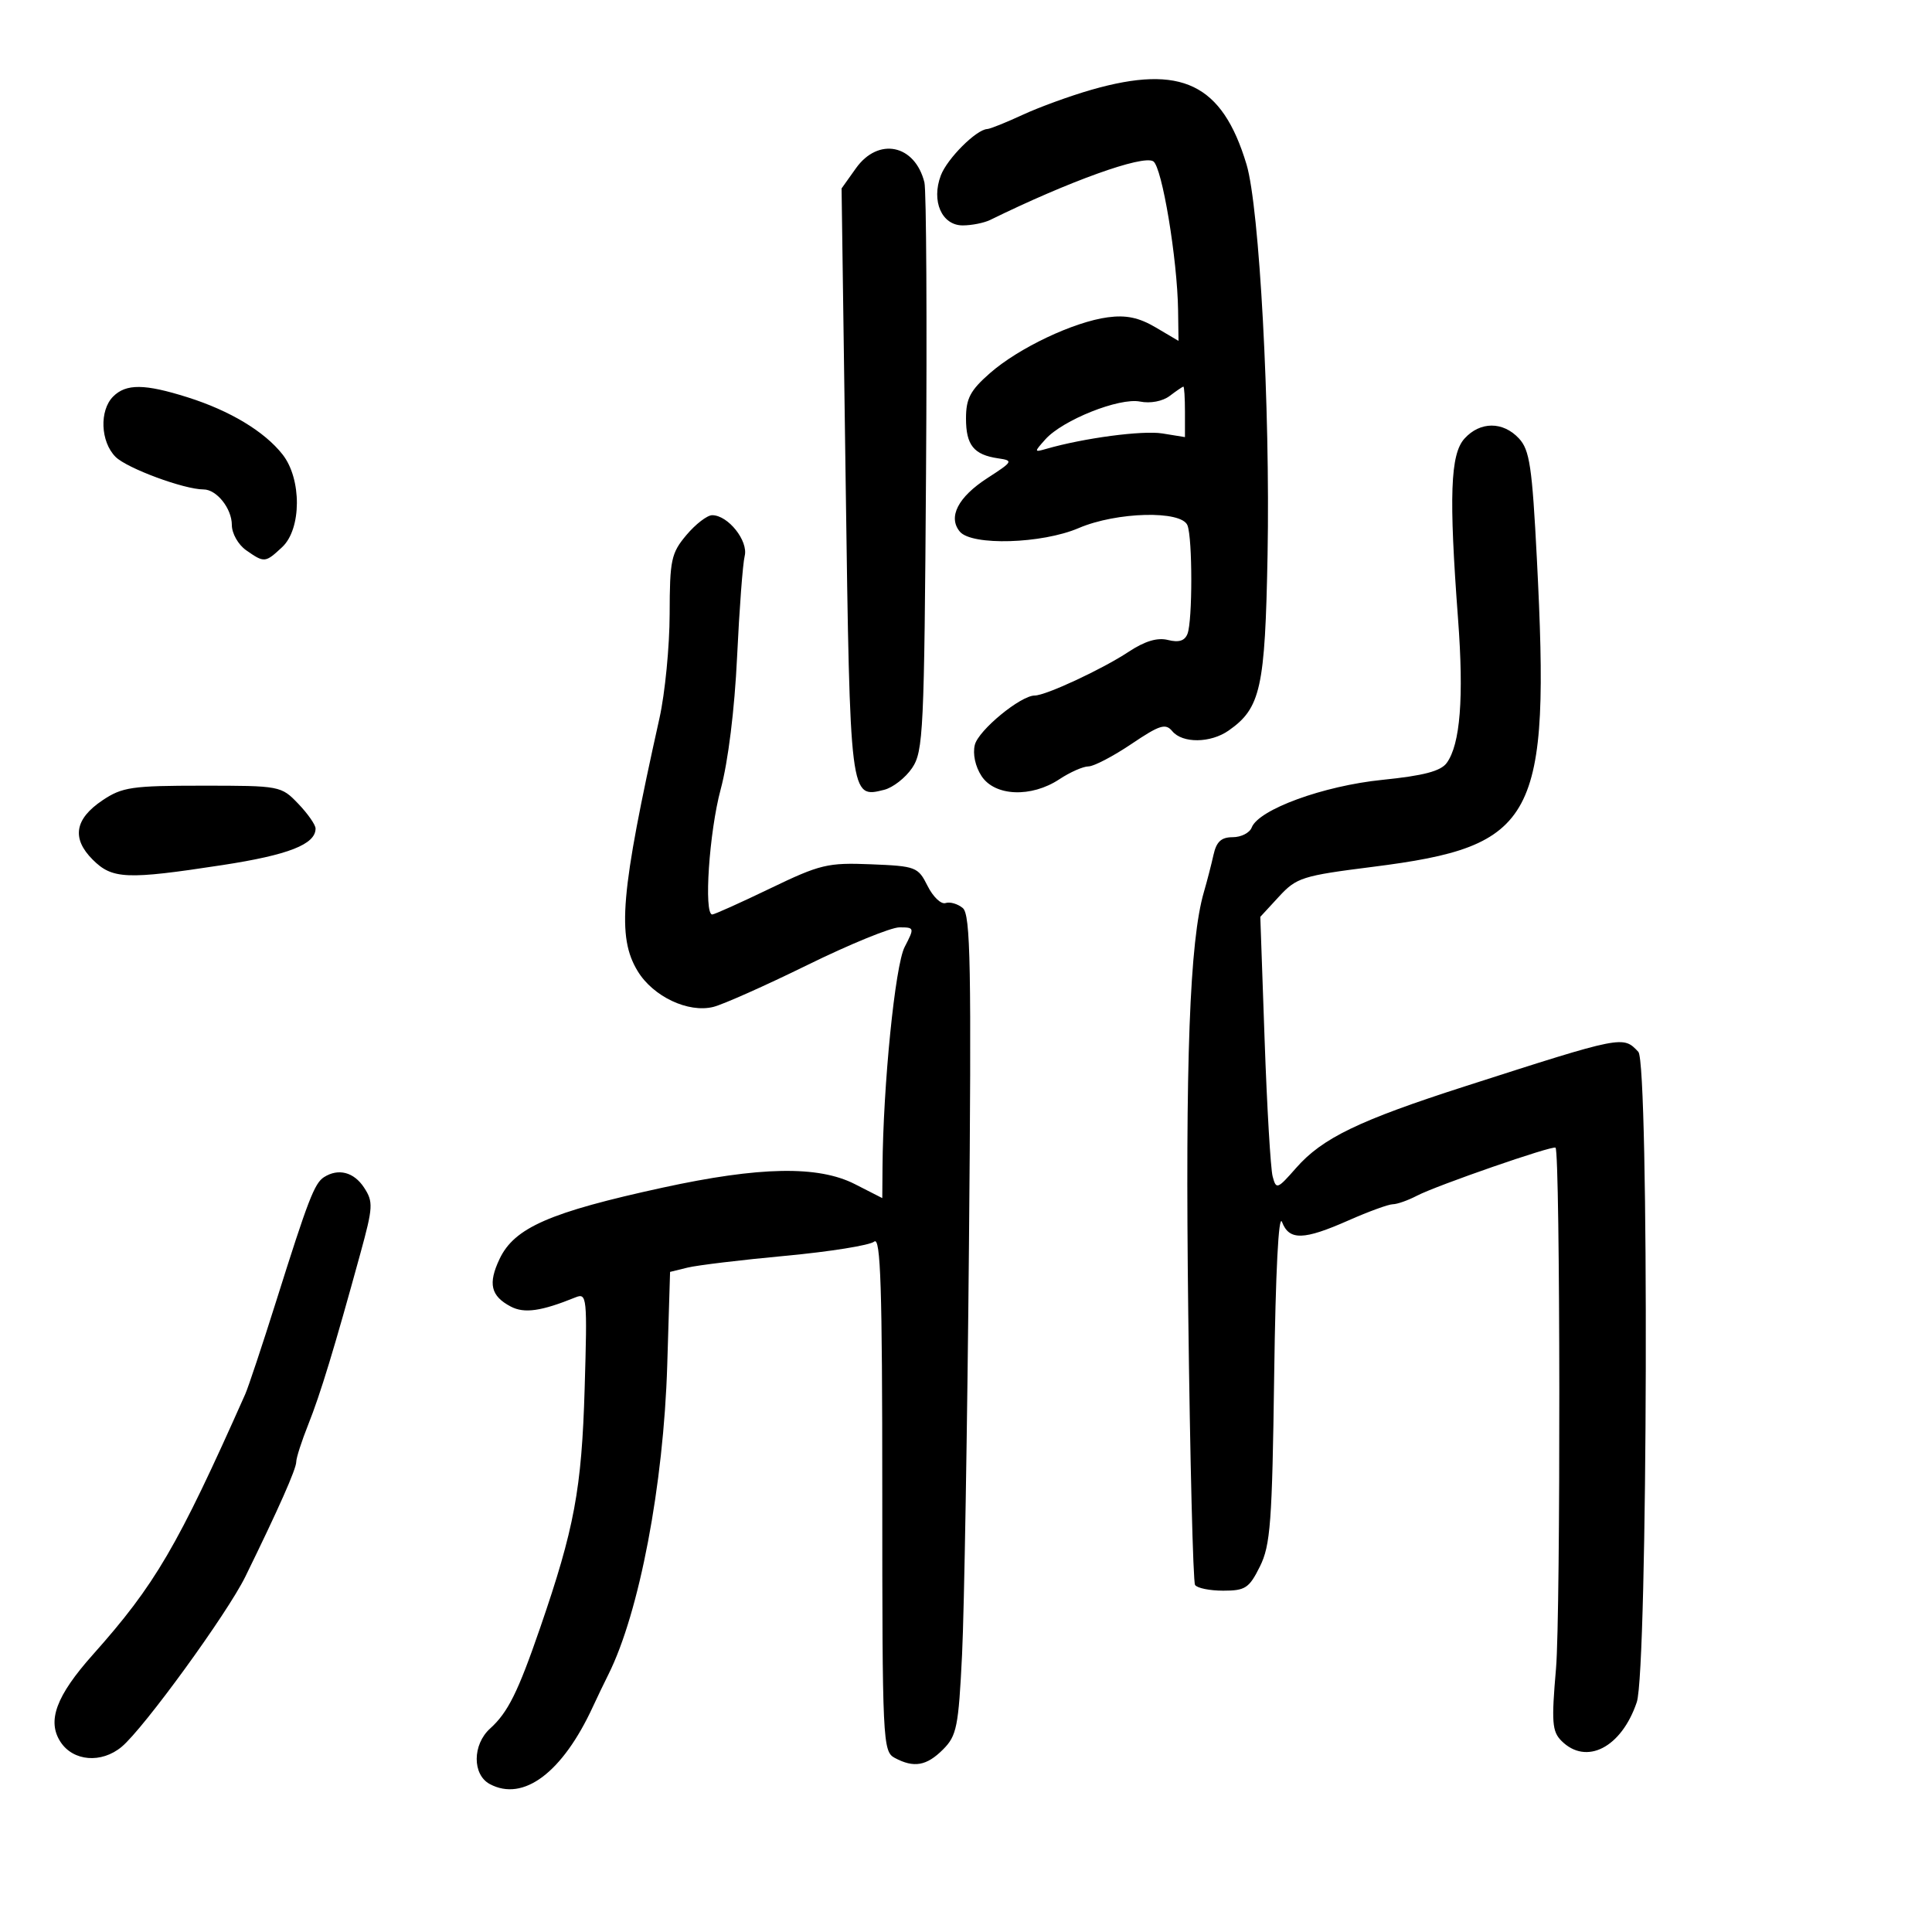 <svg xmlns="http://www.w3.org/2000/svg" width="300" height="300" viewBox="0 0 300 300" version="1.1">
	<path d="M 169.500 13.934 C 166.200 14.878, 161.387 16.629, 158.805 17.825 C 156.223 19.021, 153.748 20.016, 153.305 20.036 C 151.596 20.112, 147.077 24.630, 146.088 27.250 C 144.584 31.233, 146.237 35, 149.489 35 C 150.885 35, 152.809 34.617, 153.764 34.148 C 166.024 28.135, 177.435 24.033, 179.078 25.048 C 180.437 25.888, 182.822 40.218, 182.934 48.216 L 183 52.933 179.455 50.841 C 176.860 49.310, 174.867 48.889, 172.022 49.270 C 166.709 49.983, 158.176 54.028, 153.704 57.955 C 150.661 60.627, 150 61.880, 150 64.981 C 150 69.125, 151.206 70.619, 155 71.173 C 157.379 71.521, 157.298 71.669, 153.329 74.232 C 148.768 77.177, 147.164 80.288, 149.040 82.548 C 150.885 84.771, 161.790 84.448, 167.500 82 C 173.398 79.472, 183.487 79.222, 184.393 81.582 C 185.179 83.631, 185.181 96.364, 184.396 98.411 C 183.975 99.508, 183.057 99.801, 181.369 99.378 C 179.709 98.961, 177.774 99.545, 175.223 101.230 C 171.161 103.915, 162.383 108, 160.677 108 C 158.484 108, 151.942 113.382, 151.372 115.656 C 151.019 117.062, 151.439 119.022, 152.413 120.507 C 154.477 123.657, 160.139 123.888, 164.500 121 C 166.150 119.907, 168.181 119.010, 169.013 119.007 C 169.846 119.003, 172.841 117.441, 175.671 115.536 C 180.088 112.561, 180.986 112.279, 182.030 113.536 C 183.620 115.452, 187.978 115.404, 190.783 113.439 C 195.759 109.954, 196.442 106.870, 196.827 86.142 C 197.250 63.405, 195.568 32.206, 193.560 25.532 C 189.782 12.981, 183.468 9.937, 169.500 13.934 M 132.908 26.130 L 130.679 29.260 131.314 74.818 C 132.001 124.138, 131.980 123.975, 137.293 122.641 C 138.647 122.302, 140.597 120.781, 141.627 119.262 C 143.374 116.686, 143.520 113.598, 143.793 73.500 C 143.955 49.850, 143.842 29.519, 143.542 28.320 C 142.068 22.424, 136.381 21.252, 132.908 26.130 M 17.571 61.571 C 15.407 63.736, 15.601 68.601, 17.945 70.945 C 19.717 72.717, 28.592 76, 31.610 76 C 33.640 76, 36 78.964, 36 81.515 C 36 82.832, 36.988 84.579, 38.223 85.443 C 41.045 87.420, 41.185 87.408, 43.811 84.961 C 46.836 82.144, 46.870 74.376, 43.875 70.569 C 41.061 66.991, 35.714 63.772, 29.135 61.694 C 22.463 59.587, 19.586 59.557, 17.571 61.571 M 181.627 61.482 C 180.528 62.314, 178.628 62.676, 177.031 62.356 C 173.802 61.710, 165.003 65.221, 162.321 68.225 C 160.551 70.209, 160.556 70.250, 162.500 69.690 C 168.327 68.012, 177.426 66.807, 180.502 67.307 L 184 67.874 184 63.937 C 184 61.772, 183.887 60.014, 183.750 60.032 C 183.613 60.049, 182.657 60.702, 181.627 61.482 M 227.405 68.103 C 225.202 70.535, 224.971 77.009, 226.404 96.092 C 227.323 108.325, 226.752 115.589, 224.645 118.470 C 223.710 119.749, 221.059 120.445, 214.644 121.096 C 205.489 122.024, 195.439 125.693, 194.361 128.501 C 194.045 129.325, 192.718 130, 191.412 130 C 189.637 130, 188.885 130.693, 188.429 132.750 C 188.094 134.262, 187.426 136.850, 186.944 138.500 C 184.727 146.087, 184.035 164.659, 184.511 203.856 C 184.787 226.602, 185.262 245.615, 185.566 246.106 C 185.869 246.598, 187.840 247, 189.945 247 C 193.369 247, 193.968 246.605, 195.636 243.250 C 197.279 239.946, 197.542 236.410, 197.854 213.500 C 198.073 197.450, 198.539 188.361, 199.072 189.750 C 200.182 192.643, 202.419 192.589, 209.404 189.500 C 212.513 188.125, 215.607 186.997, 216.279 186.994 C 216.950 186.990, 218.634 186.396, 220.020 185.672 C 223.090 184.070, 241.147 177.812, 241.544 178.213 C 242.280 178.957, 242.345 250.651, 241.617 259.073 C 240.896 267.410, 241.005 268.862, 242.466 270.323 C 246.318 274.175, 251.778 271.369, 254.157 264.315 C 255.867 259.243, 256.093 165.132, 254.400 163.328 C 252.023 160.797, 252.032 160.796, 227.619 168.640 C 211.011 173.975, 205.337 176.713, 201.257 181.360 C 198.339 184.684, 198.166 184.746, 197.615 182.674 C 197.297 181.479, 196.736 171.920, 196.368 161.434 L 195.699 142.369 198.599 139.223 C 201.322 136.270, 202.215 135.987, 213.149 134.605 C 238.606 131.387, 240.724 127.418, 238.647 86.828 C 237.911 72.447, 237.528 69.870, 235.858 68.078 C 233.377 65.414, 229.831 65.425, 227.405 68.103 M 106.589 83.077 C 104.219 85.893, 103.999 86.930, 103.983 95.327 C 103.973 100.372, 103.263 107.650, 102.406 111.500 C 96.354 138.664, 95.769 145.468, 99.026 150.810 C 101.427 154.750, 106.864 157.319, 110.758 156.356 C 112.266 155.982, 118.849 153.050, 125.387 149.839 C 131.924 146.627, 138.348 144, 139.662 144 C 142.004 144, 142.020 144.060, 140.471 147.055 C 138.995 149.910, 137.130 168.484, 137.035 181.270 L 137 186.041 132.752 183.874 C 127.052 180.966, 117.971 181.132, 102.879 184.420 C 85.364 188.236, 79.875 190.636, 77.574 195.486 C 75.753 199.323, 76.202 201.242, 79.303 202.877 C 81.409 203.986, 84.022 203.617, 89.363 201.454 C 91.141 200.734, 91.205 201.372, 90.785 215.600 C 90.322 231.246, 89.189 237.336, 83.864 252.794 C 80.422 262.782, 78.872 265.901, 76.102 268.407 C 73.348 270.900, 73.325 275.568, 76.059 277.031 C 81.270 279.820, 87.346 275.255, 92.073 265 C 92.707 263.625, 93.788 261.375, 94.476 260 C 99.267 250.424, 103.044 230.572, 103.608 212 L 104.049 197.500 106.774 196.831 C 108.273 196.463, 115.123 195.638, 121.997 194.999 C 128.870 194.359, 135.057 193.368, 135.747 192.795 C 136.748 191.965, 137 199.827, 137 231.842 C 137 270.452, 137.071 271.968, 138.934 272.965 C 141.911 274.558, 143.876 274.215, 146.436 271.655 C 148.562 269.529, 148.838 268.152, 149.389 256.905 C 149.724 250.082, 150.206 221.479, 150.461 193.341 C 150.856 149.819, 150.711 142.005, 149.496 140.997 C 148.710 140.345, 147.506 139.998, 146.819 140.227 C 146.133 140.456, 144.880 139.261, 144.036 137.571 C 142.558 134.616, 142.226 134.489, 135.243 134.206 C 128.517 133.934, 127.371 134.208, 119.591 137.956 C 114.974 140.180, 110.928 142, 110.598 142 C 109.261 142, 110.125 129.165, 111.907 122.564 C 113.065 118.273, 114.065 110.200, 114.454 102 C 114.806 94.575, 115.337 87.526, 115.634 86.337 C 116.221 83.981, 113.052 80, 110.589 80 C 109.813 80, 108.013 81.385, 106.589 83.077 M 15.898 124.284 C 11.597 127.176, 11.102 130.192, 14.388 133.479 C 17.430 136.521, 19.620 136.614, 34.500 134.335 C 44.803 132.757, 49 131.111, 49 128.650 C 49 128.078, 47.791 126.347, 46.313 124.805 C 43.657 122.033, 43.484 122, 31.461 122 C 20.449 122, 18.974 122.217, 15.898 124.284 M 50.313 182.786 C 48.836 183.724, 47.840 186.306, 42.899 202 C 40.734 208.875, 38.563 215.400, 38.074 216.500 C 27.560 240.151, 24.089 246.085, 14.426 256.928 C 8.714 263.338, 7.270 267.237, 9.404 270.494 C 11.376 273.504, 15.752 273.853, 18.884 271.250 C 22.313 268.401, 35.288 250.547, 38.102 244.808 C 43.257 234.290, 46 228.105, 46 226.998 C 46 226.378, 46.842 223.762, 47.871 221.185 C 49.745 216.491, 51.931 209.317, 55.953 194.655 C 57.937 187.423, 57.982 186.622, 56.530 184.405 C 54.952 181.997, 52.541 181.369, 50.313 182.786" stroke="none" fill="black" fill-rule="evenodd"/>
</svg>